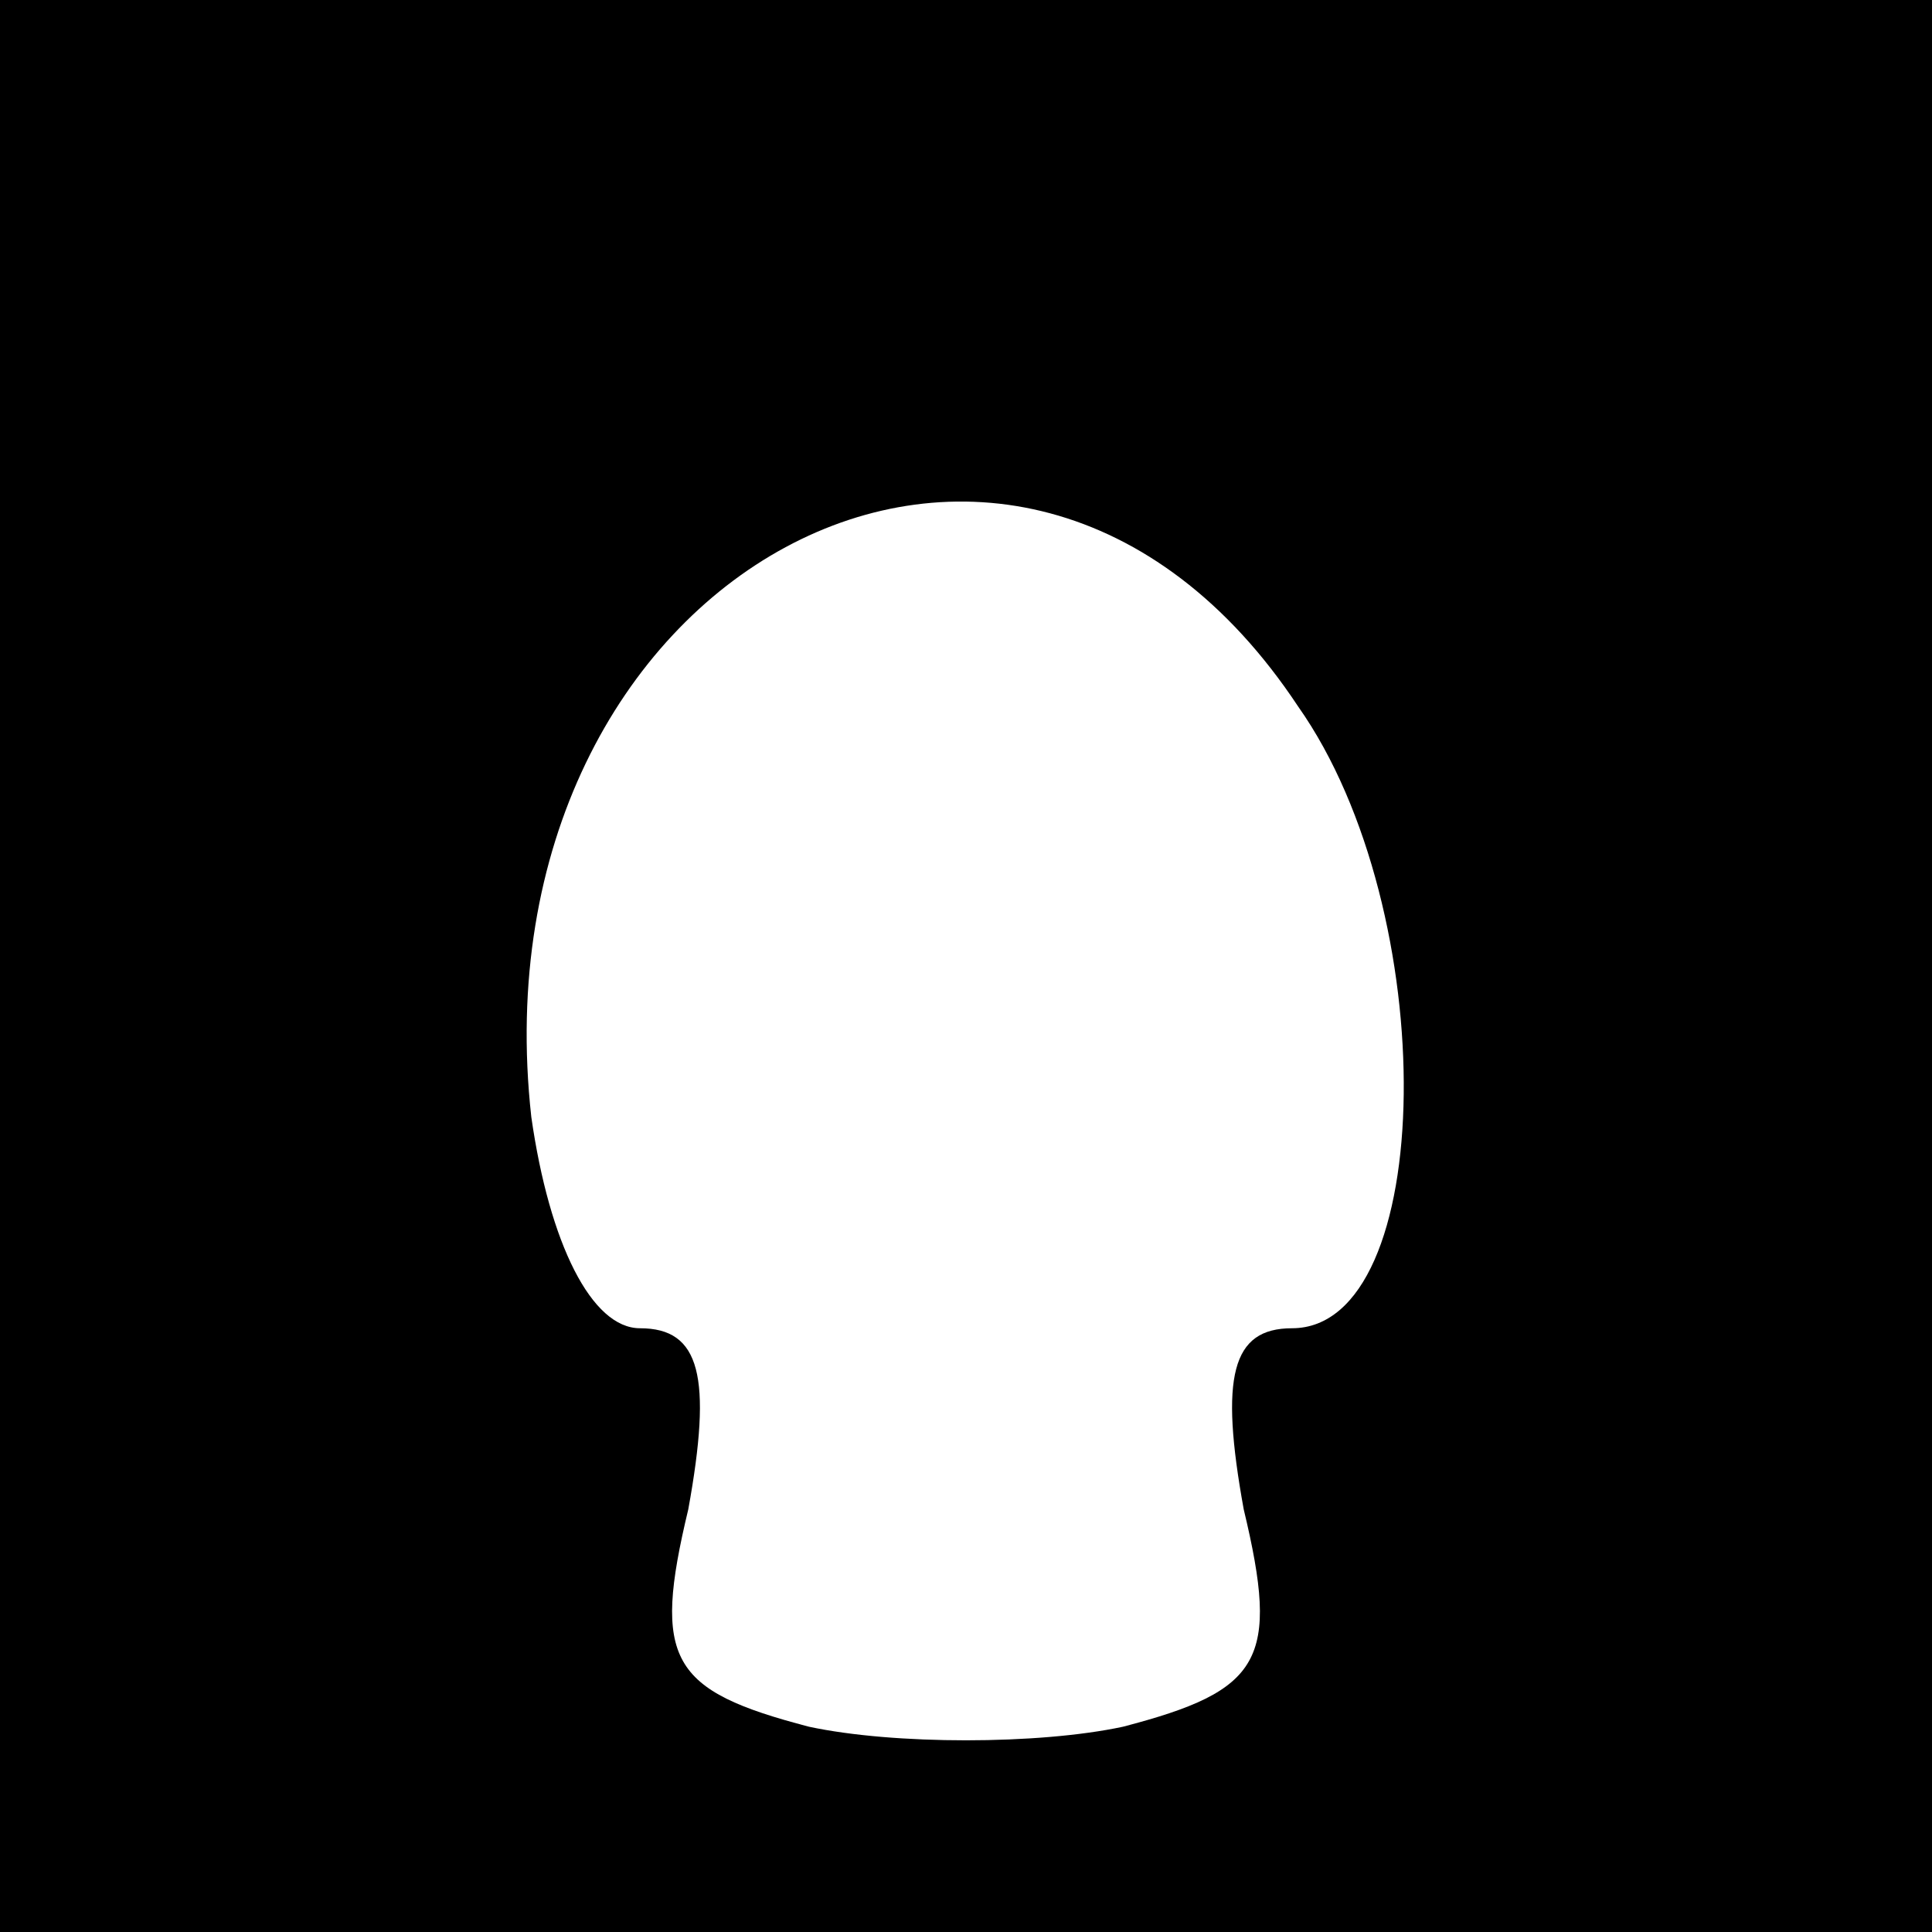 <?xml version="1.0" standalone="no"?>
<!DOCTYPE svg PUBLIC "-//W3C//DTD SVG 20010904//EN"
 "http://www.w3.org/TR/2001/REC-SVG-20010904/DTD/svg10.dtd">
<svg version="1.0" xmlns="http://www.w3.org/2000/svg"
 width="32pt" height="32pt" viewBox="0 0 32 32"
 preserveAspectRatio="xMidYMid meet">
<rect x="0" y="0" width="32" height="32" fill="#808080" stroke="none"/>
<g transform="translate(0,32) scale(0.1,-0.1)"
fill="#000000" stroke="none">
<path fill="#000000" stroke="none" d="M0 160 l0 -160 160 0 160 0 0 160 0
160 -160 0 -160 0 0 -160z"/>
<path fill="#ffffff" stroke="none" d="M215 203 c24 -34 23 -103 -1 -103 -10
0 -12 -8 -8 -30 6 -25 3 -30 -20 -36 -14 -3 -38 -3 -52 0 -23 6 -26 11 -20 36
4 22 2 30 -8 30 -8 0 -15 14 -18 35 -10 90 80 139 127 68z"/>
</g>
</svg>
